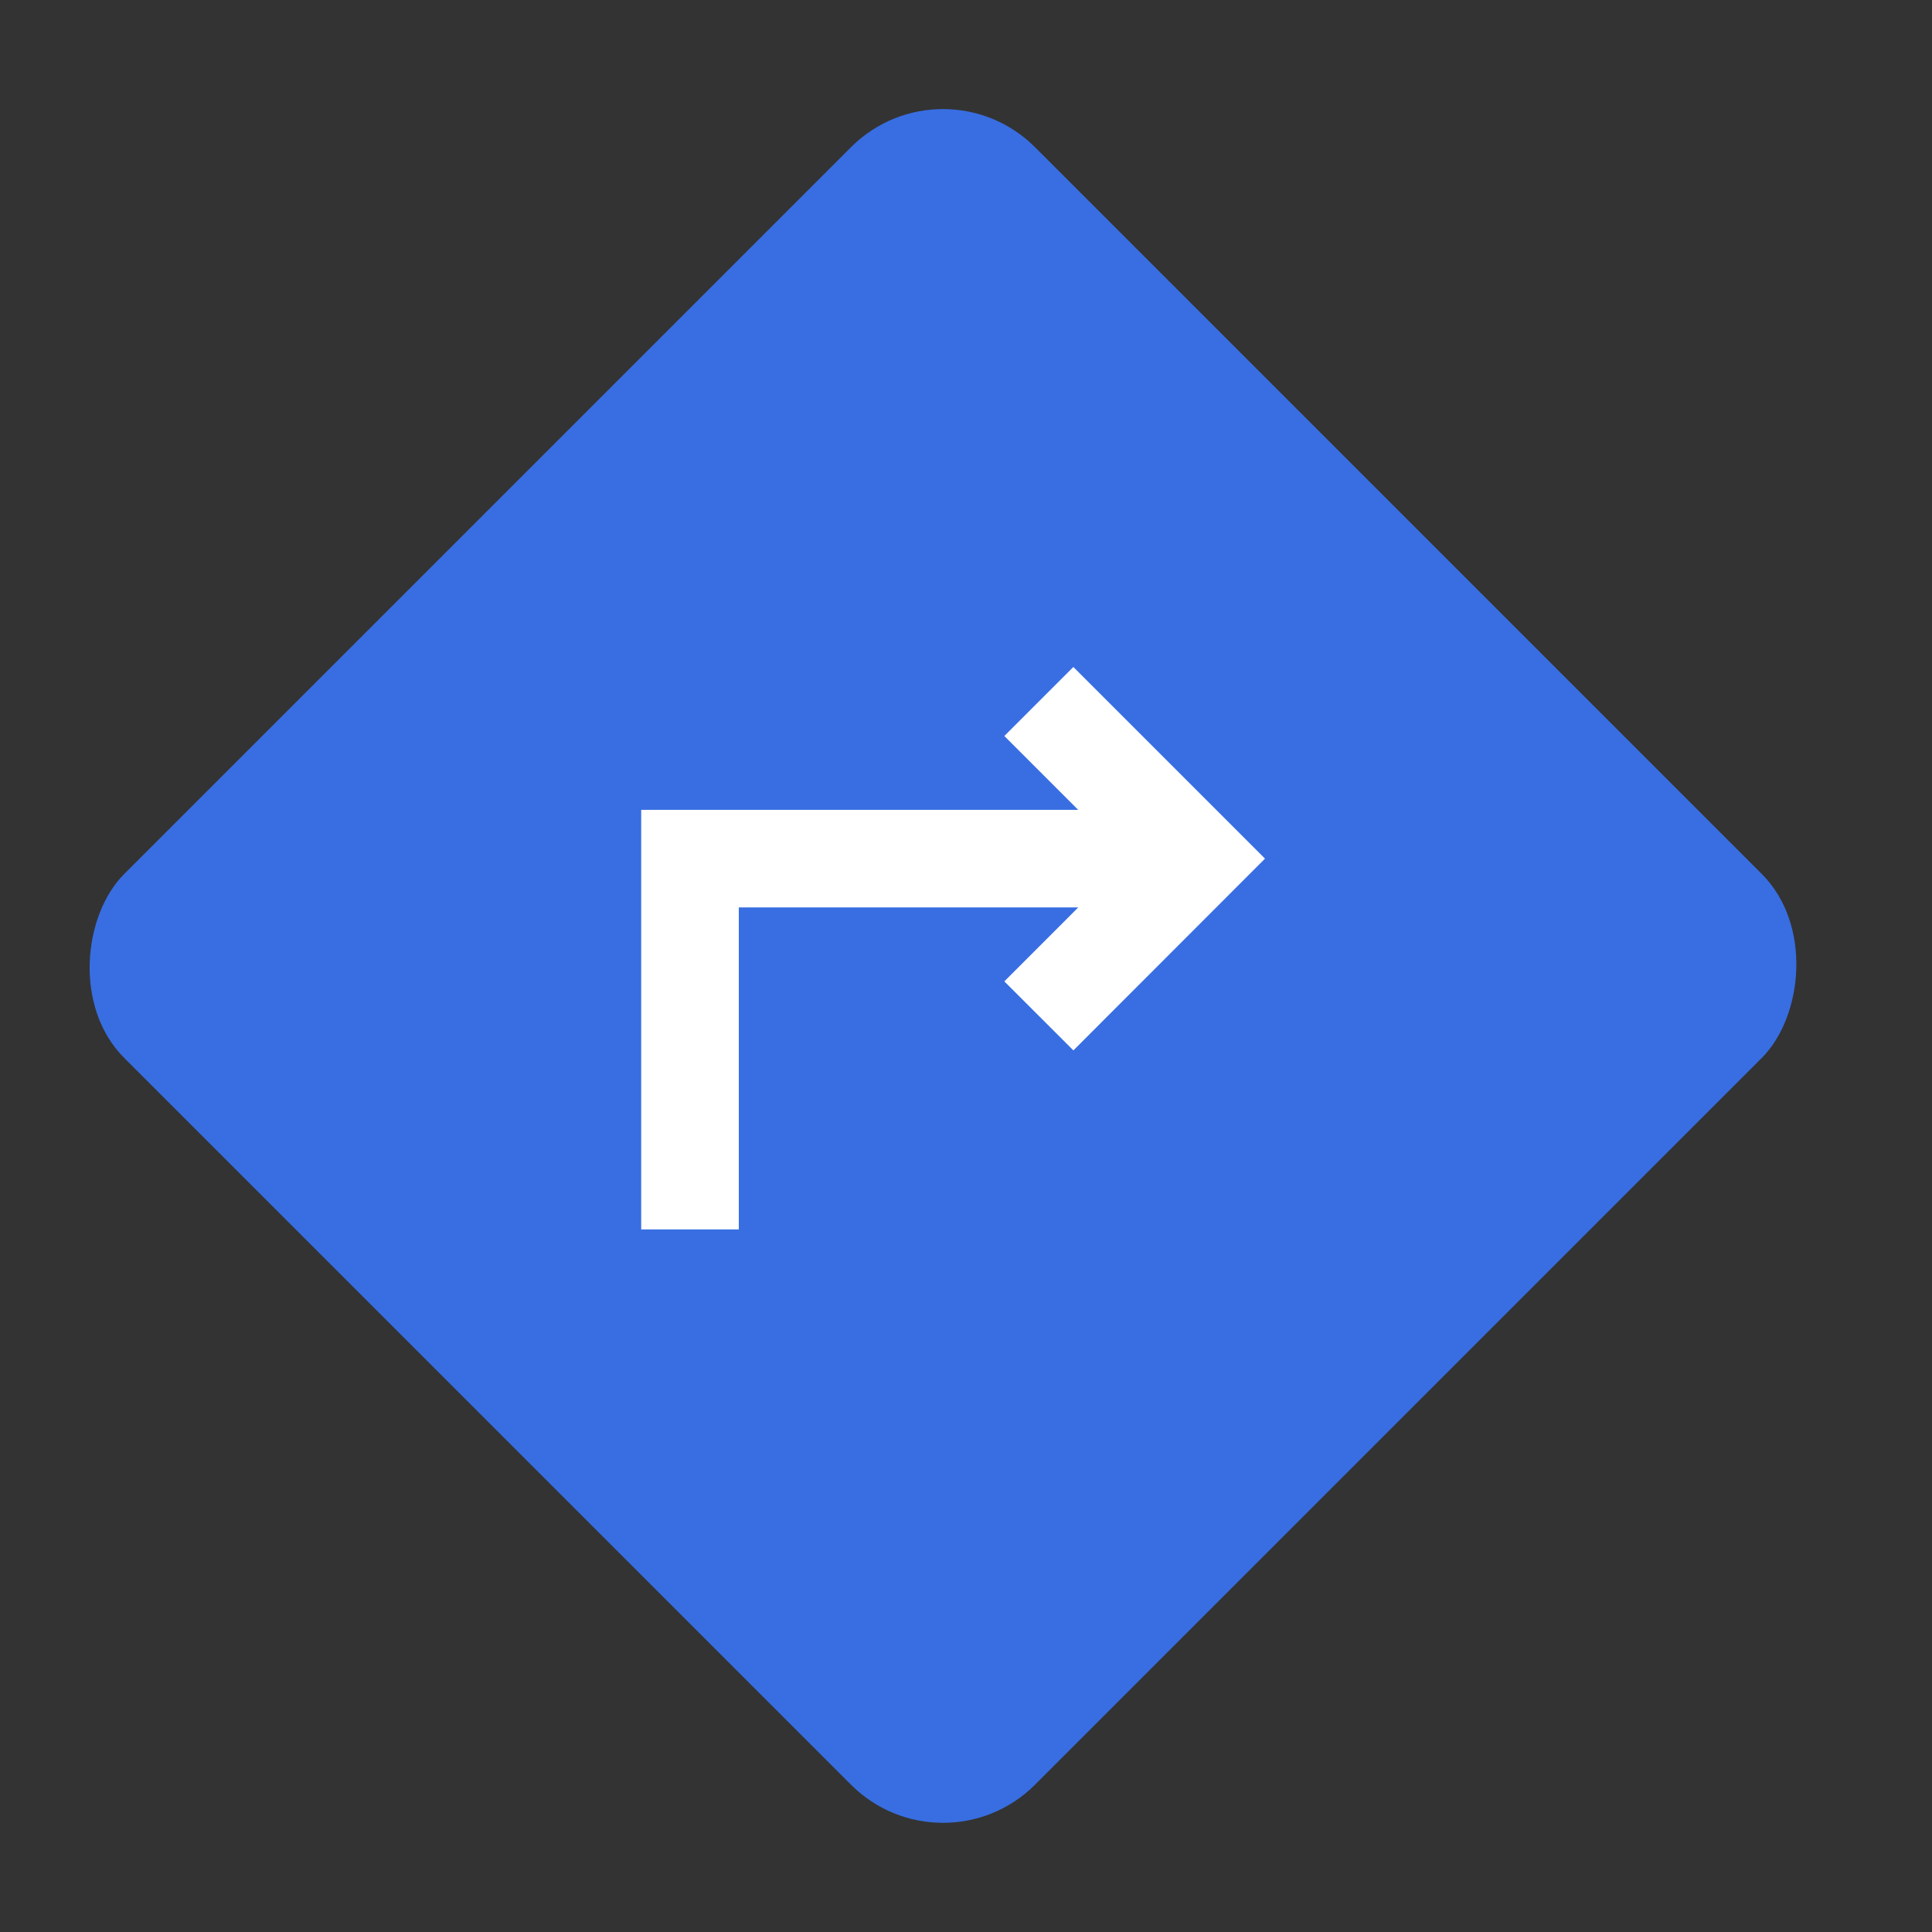 <svg width="21" height="21" viewBox="0 0 21 21" fill="none" xmlns="http://www.w3.org/2000/svg">
<rect x="0" y="0" width="21" height="21" fill="#333333" stroke="none"/>
<rect x="10.25" y="0.6" width="14" height="14" rx="1.414" transform="rotate(45 10.25 0.6)" fill="#386EE2"/>
<g clip-path="url(#clip0_4173_13345)">
<path d="M7.5 12.833V9.333H12.667M11.667 10.667L13 9.333L11.667 8" stroke="white" stroke-width="1.061" stroke-linecap="square"/>
</g>
<defs>
<clipPath id="clip0_4173_13345">
<rect width="8" height="8" fill="white" transform="translate(6.25 6.5)"/>
</clipPath>
</defs>
</svg>
